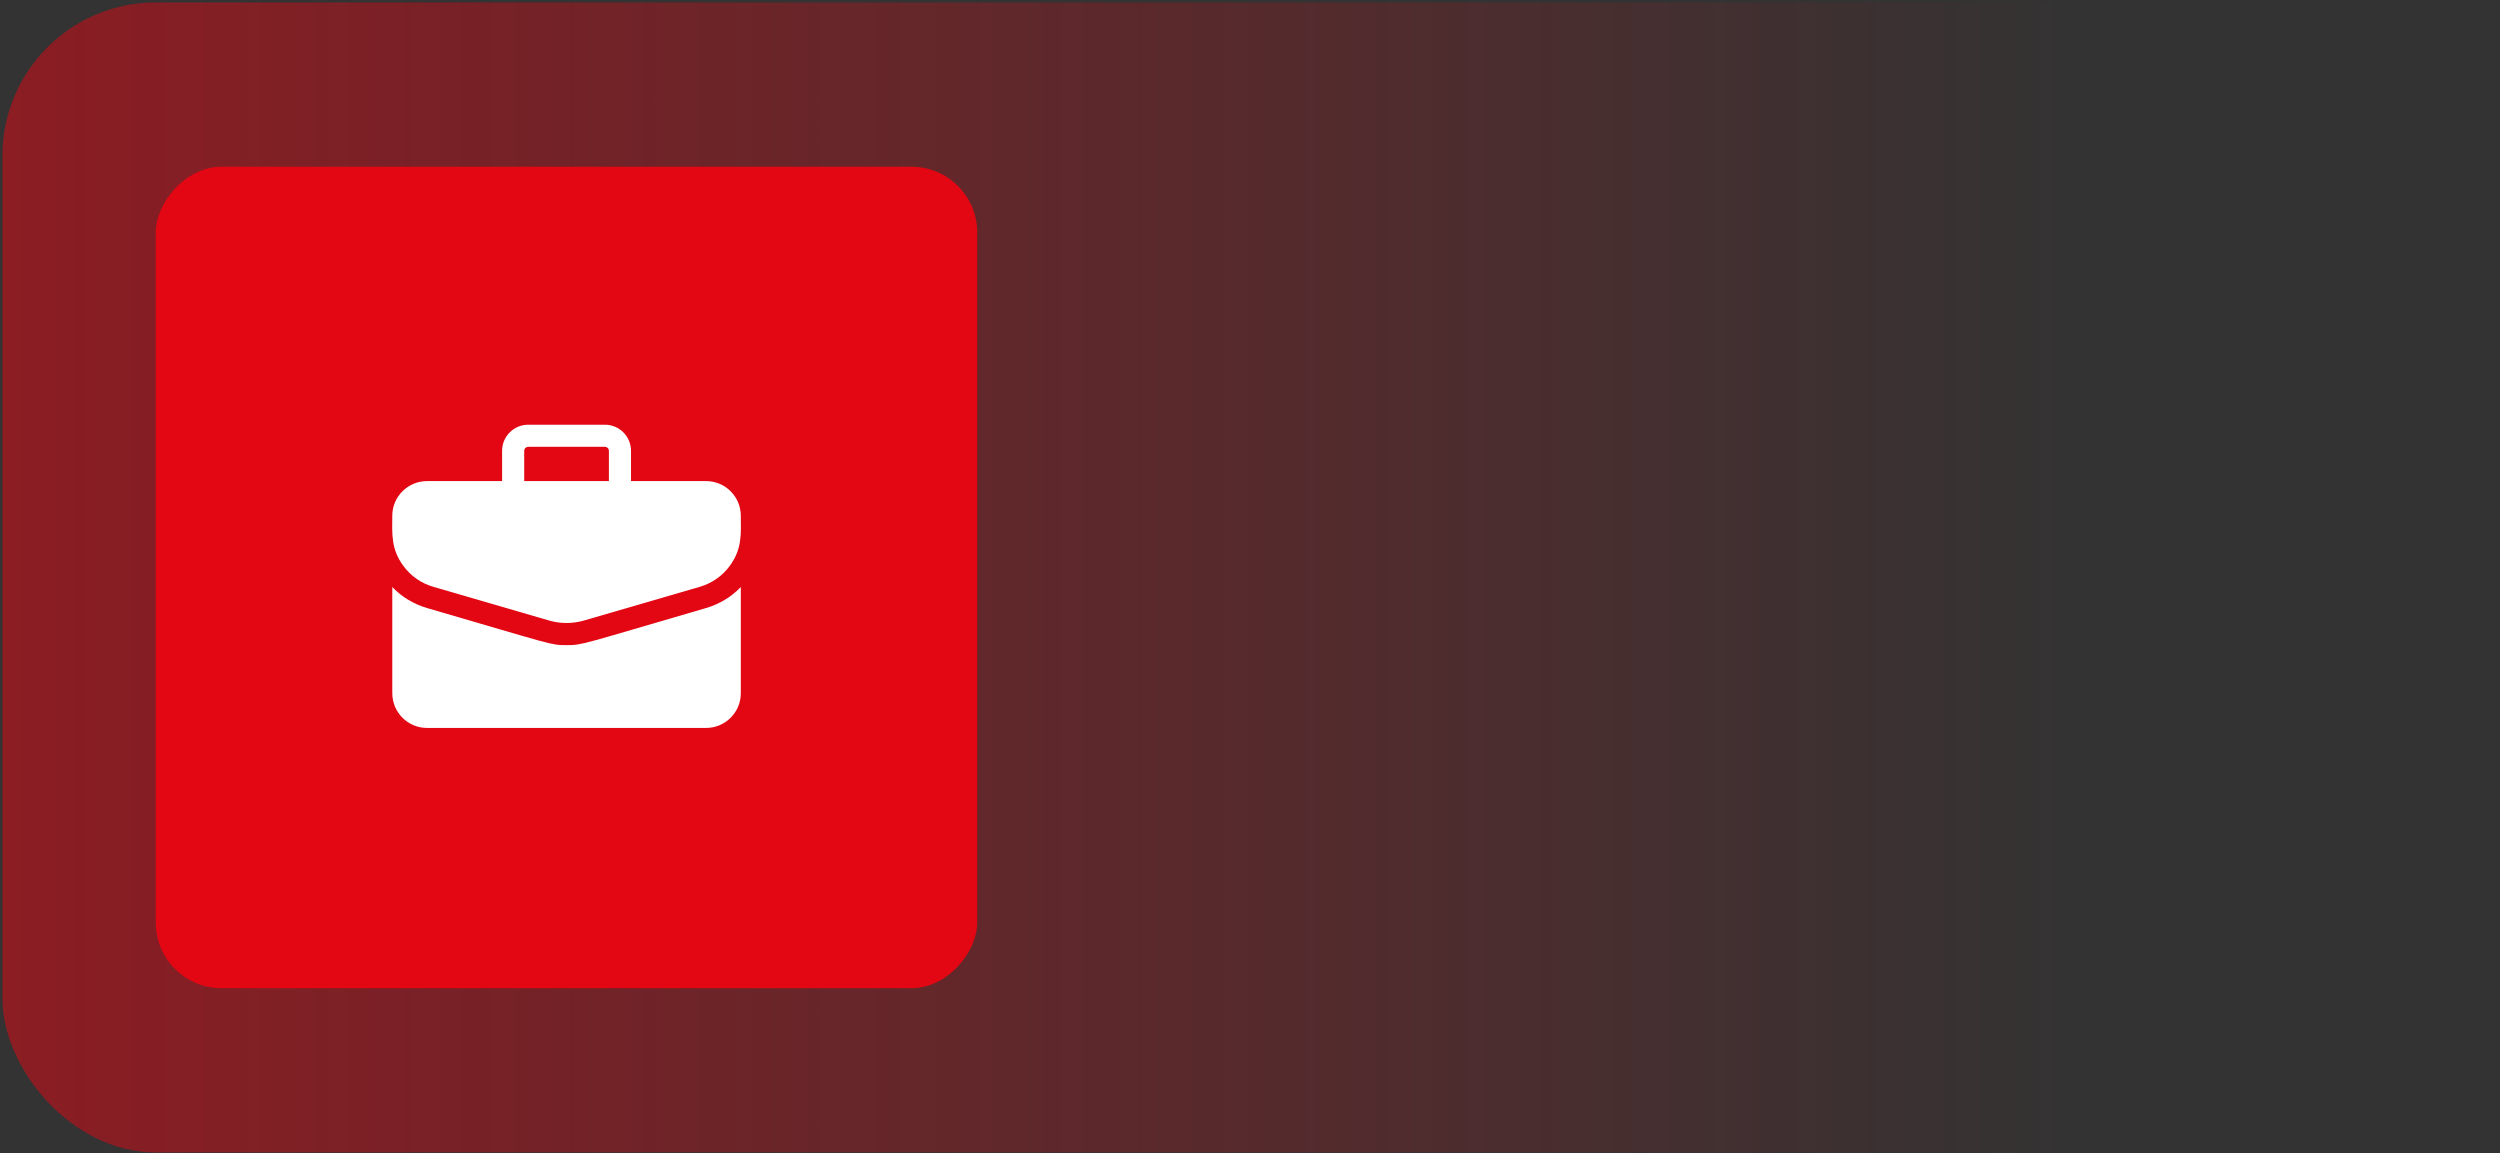 <svg width="219" height="101" viewBox="0 0 219 101" fill="none" xmlns="http://www.w3.org/2000/svg">
<rect x="0" y="0" width="219" height="101" fill="#333333" stroke="none"/>
<rect x="0.215" y="0.215" width="218.751" height="100.741" rx="13.432" fill="url(#paint0_linear_0_46)"/>
<rect width="71.958" height="71.958" rx="5.757" transform="matrix(1 0 0 -1 13.647 86.564)" fill="#E30613"/>
<path d="M61.856 42.144H55.277V39.493C55.277 38.23 54.251 37.204 52.988 37.204H46.272C45.009 37.204 43.983 38.23 43.983 39.493V42.144H37.404C35.728 42.144 34.364 43.507 34.364 45.183C34.364 46.705 34.209 48.072 35.362 49.61C36.015 50.48 36.912 51.1 37.956 51.404L48.095 54.356C49.099 54.648 50.16 54.648 51.164 54.356L61.304 51.404C62.348 51.1 63.245 50.48 63.898 49.61C65.056 48.065 64.895 46.684 64.895 45.183C64.895 43.507 63.532 42.144 61.856 42.144ZM45.921 39.493C45.921 39.3 46.078 39.142 46.272 39.142H52.988C53.181 39.142 53.339 39.3 53.339 39.493V42.144H45.921V39.493Z" fill="white"/>
<path d="M61.846 53.266C50.909 56.45 51.051 56.514 49.63 56.514C48.219 56.514 48.554 56.509 37.414 53.266C36.239 52.923 35.199 52.293 34.365 51.424V60.728C34.365 62.404 35.728 63.767 37.404 63.767H61.856C63.532 63.767 64.895 62.404 64.895 60.728V51.424C64.061 52.293 63.02 52.923 61.846 53.266Z" fill="white"/>
<defs>
<linearGradient id="paint0_linear_0_46" x1="0.215" y1="51.065" x2="182.265" y2="51.065" gradientUnits="userSpaceOnUse">
<stop stop-color="#E30613" stop-opacity="0.5"/>
<stop offset="1" stop-color="#E30613" stop-opacity="0"/>
</linearGradient>
</defs>
</svg>
